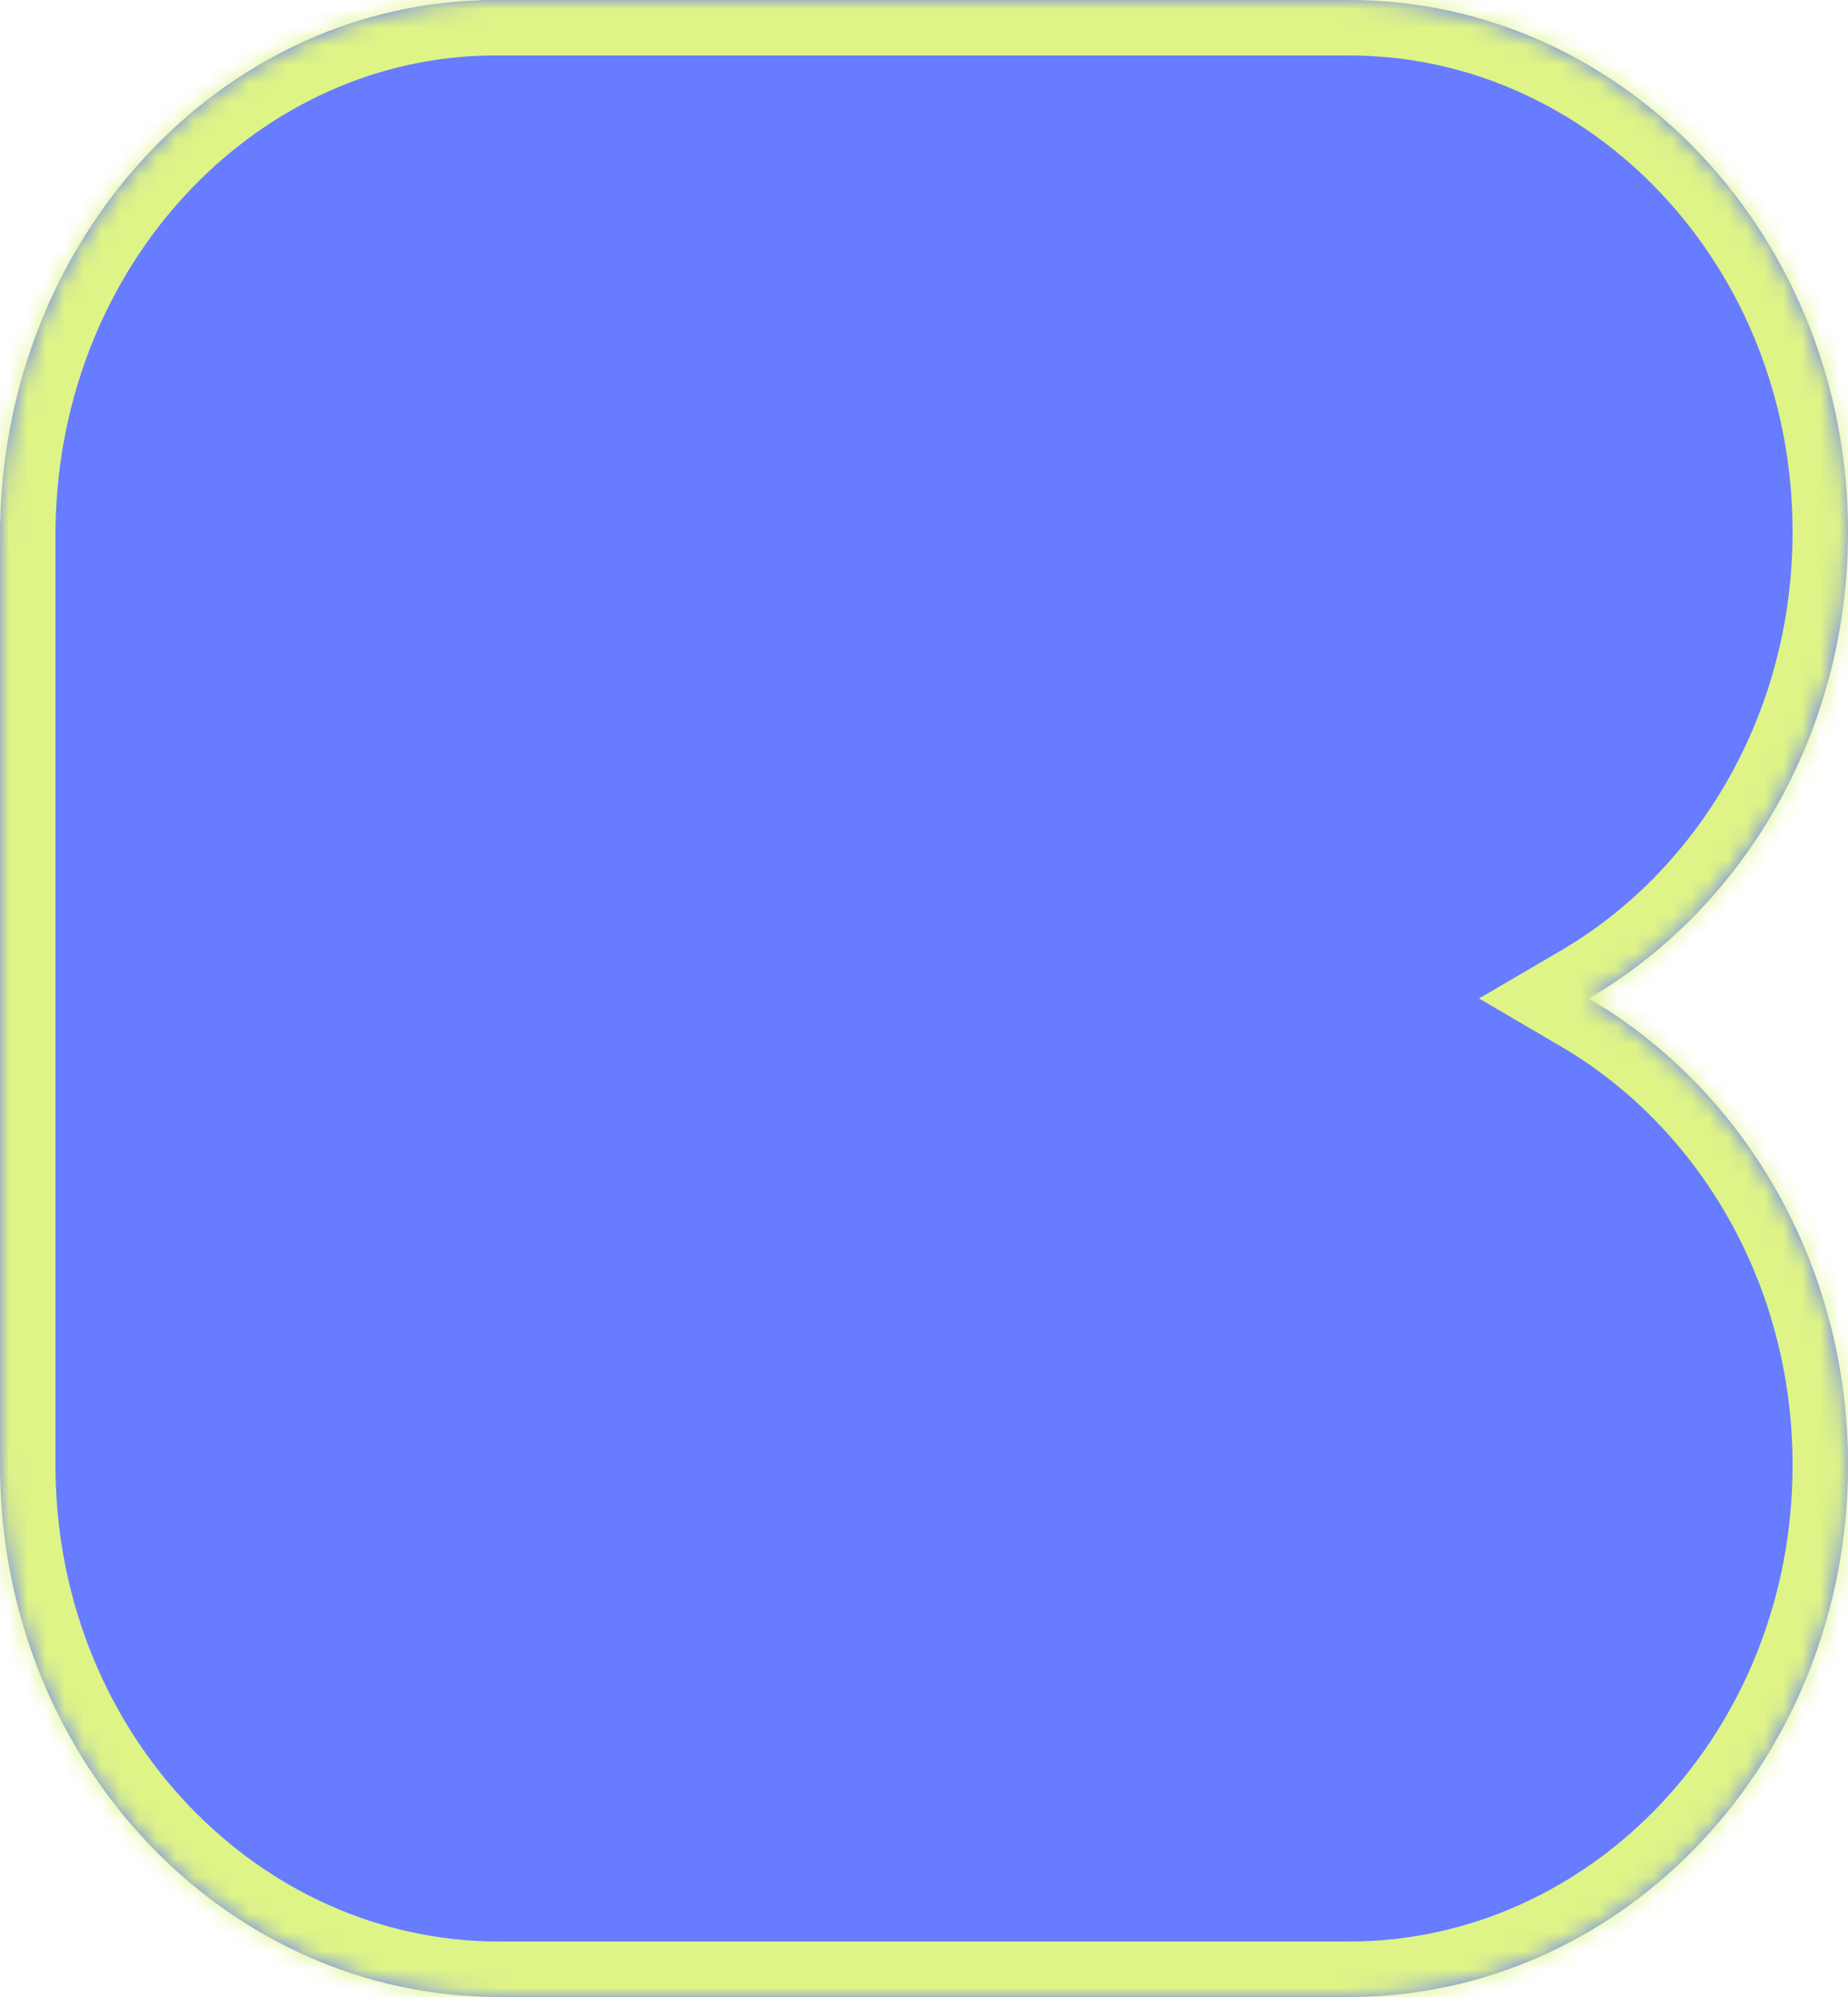 <svg width="100" height="108" viewBox="0 0 100 108" fill="none" xmlns="http://www.w3.org/2000/svg">
<mask id="path-1-inside-1_230_6219" fill="white">
<path fill-rule="evenodd" clip-rule="evenodd" d="M0.001 29.213V79.234V79.738H0.005C0.258 95.393 12.248 108 27.001 108H73.001C87.913 108 100.001 95.121 100.001 79.234C100.001 68.356 94.335 58.889 85.975 54C94.335 49.111 100.001 39.644 100.001 28.766C100.001 12.879 87.913 0 73.001 0H26.808H26.001V0.013C11.784 0.467 0.346 12.88 0.008 28.262H0.001V28.714C0 28.797 0 28.88 0 28.964C0 29.047 0 29.13 0.001 29.213Z"/>
</mask>
<path fill-rule="evenodd" clip-rule="evenodd" d="M0.001 29.213V79.234V79.738H0.005C0.258 95.393 12.248 108 27.001 108H73.001C87.913 108 100.001 95.121 100.001 79.234C100.001 68.356 94.335 58.889 85.975 54C94.335 49.111 100.001 39.644 100.001 28.766C100.001 12.879 87.913 0 73.001 0H26.808H26.001V0.013C11.784 0.467 0.346 12.88 0.008 28.262H0.001V28.714C0 28.797 0 28.88 0 28.964C0 29.047 0 29.13 0.001 29.213Z" fill="#687CFF"/>
<path d="M0.001 29.213H3.001V29.202L3.001 29.19L0.001 29.213ZM0.001 79.738H-2.999V82.738H0.001V79.738ZM0.005 79.738L3.005 79.69L2.957 76.738H0.005V79.738ZM85.975 54L84.461 51.41L80.033 54L84.461 56.59L85.975 54ZM26.001 0V-3H23.001V0H26.001ZM26.001 0.013L26.097 3.011L29.001 2.919V0.013H26.001ZM0.008 28.262V31.262H2.942L3.007 28.328L0.008 28.262ZM0.001 28.262V25.262H-2.999V28.262H0.001ZM0.001 28.714L3.001 28.737L3.001 28.726V28.714H0.001ZM3.001 79.234V29.213H-2.999V79.234H3.001ZM3.001 79.738V79.234H-2.999V79.738H3.001ZM0.005 76.738H0.001V82.738H0.005V76.738ZM27.001 105C14.06 105 3.234 93.887 3.005 79.69L-2.995 79.787C-2.718 96.898 10.435 111 27.001 111V105ZM73.001 105H27.001V111H73.001V105ZM97.001 79.234C97.001 93.646 86.08 105 73.001 105V111C89.746 111 103.001 96.596 103.001 79.234H97.001ZM84.461 56.59C91.882 60.93 97.001 69.401 97.001 79.234H103.001C103.001 67.312 96.787 56.848 87.49 51.41L84.461 56.59ZM97.001 28.766C97.001 38.599 91.882 47.07 84.461 51.41L87.49 56.59C96.787 51.152 103.001 40.688 103.001 28.766H97.001ZM73.001 3C86.08 3 97.001 14.354 97.001 28.766H103.001C103.001 11.404 89.746 -3 73.001 -3V3ZM26.808 3H73.001V-3H26.808V3ZM26.001 3H26.808V-3H26.001V3ZM29.001 0.013V0H23.001V0.013H29.001ZM3.007 28.328C3.315 14.335 13.67 3.408 26.097 3.011L25.905 -2.986C9.899 -2.475 -2.622 11.424 -2.992 28.196L3.007 28.328ZM0.001 31.262H0.008V25.262H0.001V31.262ZM3.001 28.714V28.262H-2.999V28.714H3.001ZM3 28.964C3 28.888 3 28.813 3.001 28.737L-2.999 28.69C-3 28.781 -3 28.872 -3 28.964H3ZM3.001 29.19C3 29.115 3 29.039 3 28.964H-3C-3 29.055 -3 29.146 -2.999 29.237L3.001 29.19Z" fill="#DEF487" mask="url(#path-1-inside-1_230_6219)"/>
</svg>
